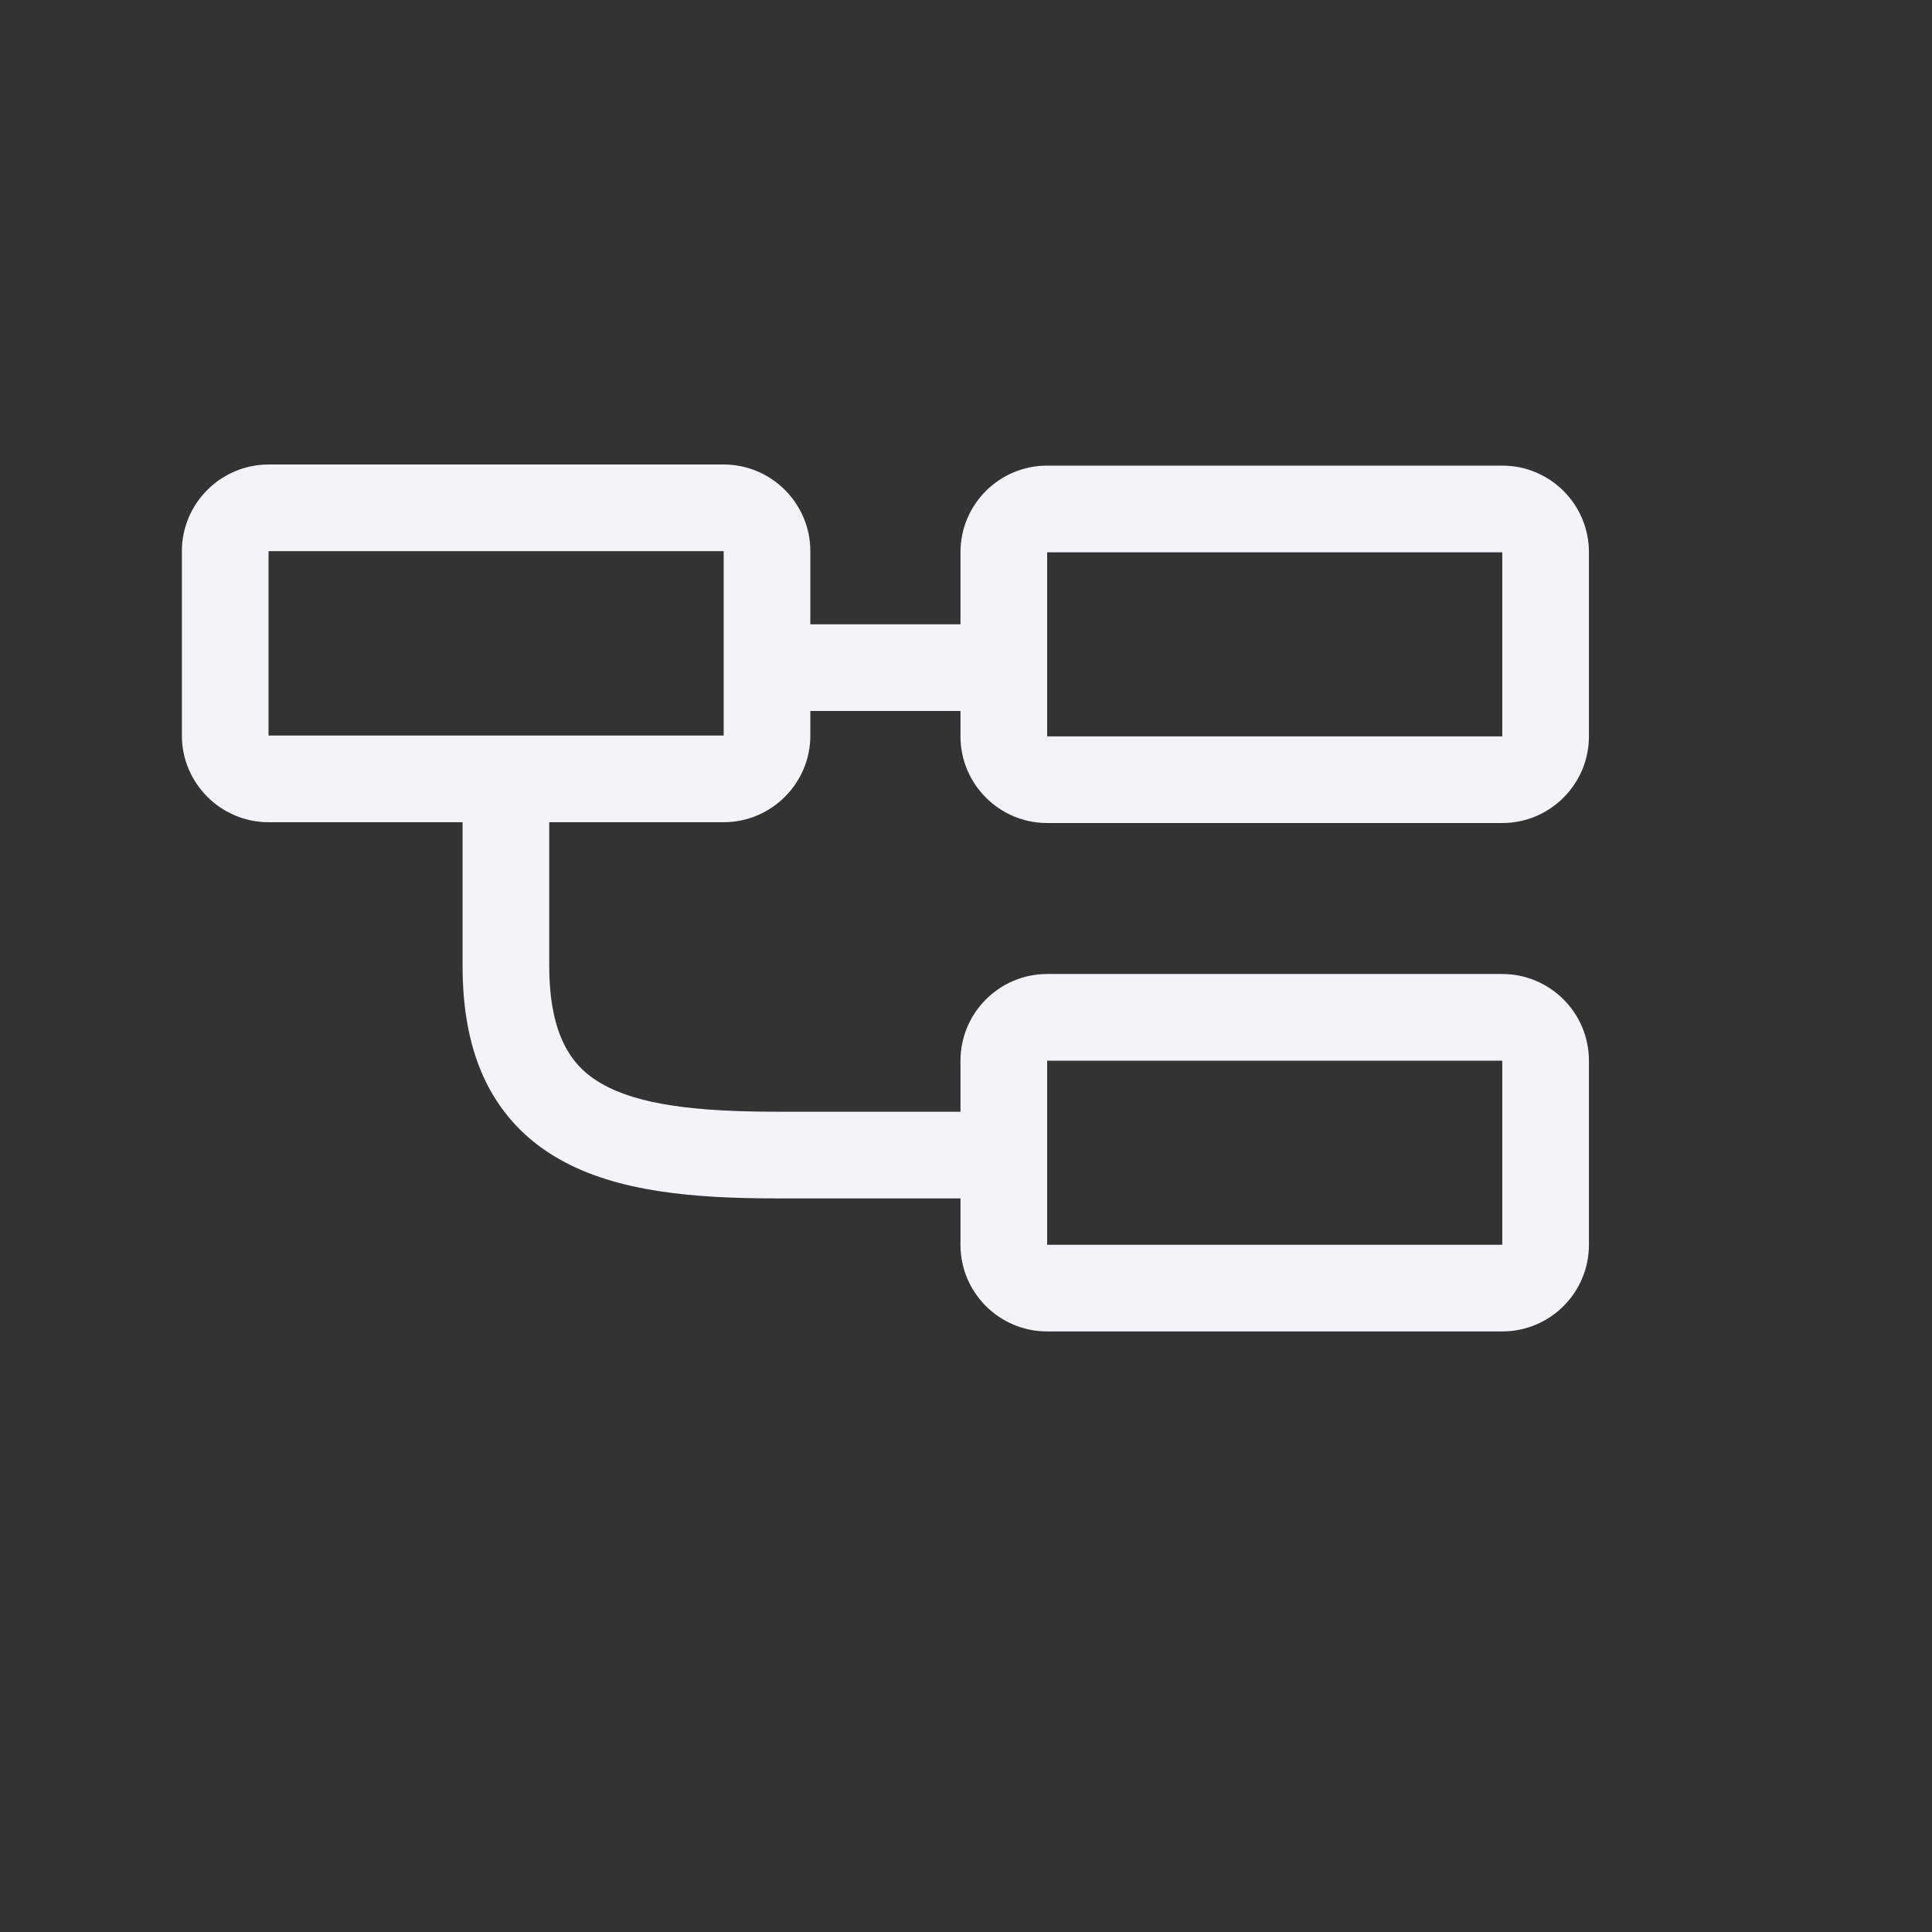 <svg width="7" height="7" viewBox="0 0 7 7" fill="none" xmlns="http://www.w3.org/2000/svg">
<rect x="0" y="0" width="7" height="7" fill="#333333" stroke="none"/>
<path fill-rule="evenodd" clip-rule="evenodd" d="M3.48 2.001C3.48 1.827 3.621 1.687 3.794 1.687H5.443C5.616 1.687 5.757 1.827 5.757 2.001V2.668C5.757 2.841 5.616 2.982 5.443 2.982H3.794C3.621 2.982 3.48 2.841 3.48 2.668V2.001ZM5.443 2.001H3.794V2.668H5.443V2.001Z" fill="#F3F3FA"/>
<path fill-rule="evenodd" clip-rule="evenodd" d="M3.48 3.843C3.48 3.67 3.621 3.529 3.794 3.529H5.443C5.616 3.529 5.757 3.67 5.757 3.843V4.51C5.757 4.684 5.616 4.824 5.443 4.824H3.794C3.621 4.824 3.48 4.684 3.48 4.51V3.843ZM5.443 3.843H3.794V4.51H5.443V3.843Z" fill="#F3F3FA"/>
<path fill-rule="evenodd" clip-rule="evenodd" d="M0.659 1.997C0.659 1.824 0.8 1.683 0.973 1.683H2.622C2.795 1.683 2.936 1.824 2.936 1.997V2.665C2.936 2.838 2.795 2.979 2.622 2.979H0.973C0.8 2.979 0.659 2.838 0.659 2.665V1.997ZM2.622 1.997H0.973V2.665H2.622V1.997Z" fill="#F3F3FA"/>
<path fill-rule="evenodd" clip-rule="evenodd" d="M3.599 2.576H2.814V2.262H3.599V2.576Z" fill="#F3F3FA"/>
<path fill-rule="evenodd" clip-rule="evenodd" d="M1.99 2.91V3.499C1.99 3.499 1.99 3.499 1.99 3.499C1.99 3.629 2.012 3.72 2.044 3.784C2.075 3.846 2.119 3.892 2.181 3.927C2.312 4.002 2.519 4.028 2.814 4.028H3.599V4.342H2.814C2.52 4.342 2.236 4.32 2.025 4.199C1.914 4.136 1.824 4.046 1.763 3.925C1.703 3.805 1.676 3.663 1.676 3.499V2.91H1.99Z" fill="#F3F3FA"/>
</svg>
